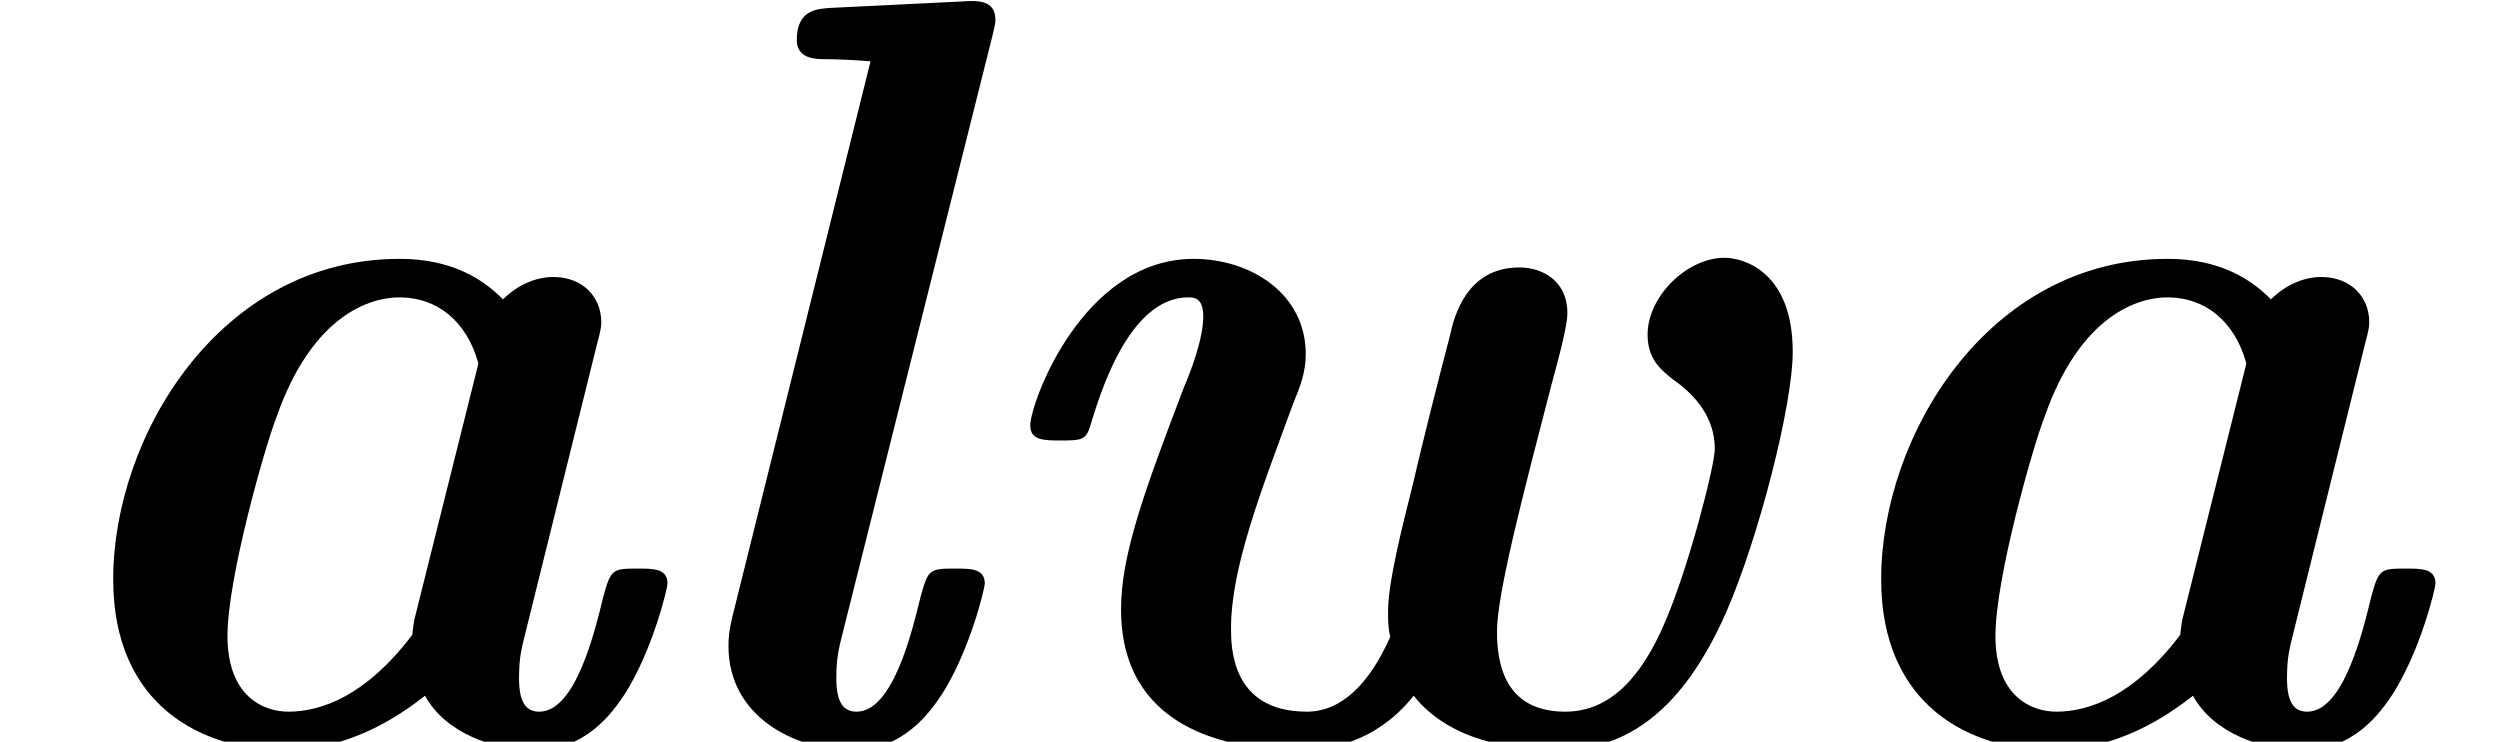 <?xml version='1.0' encoding='UTF-8'?>
<!-- This file was generated by dvisvgm 3.1.1 -->
<svg version='1.1' xmlns='http://www.w3.org/2000/svg' xmlns:xlink='http://www.w3.org/1999/xlink' width='23.322pt' height='6.919pt' viewBox='160.195 -10.505 23.322 6.919'>
<defs>
<path id='g0-97' d='M5.569-3.706C5.609-3.856 5.609-3.875 5.609-3.915C5.609-4.144 5.44-4.334 5.161-4.334C4.991-4.334 4.822-4.254 4.692-4.125C4.374-4.453 3.985-4.503 3.726-4.503C2.052-4.503 1.056-2.849 1.056-1.514C1.056-.329 1.893 .08 2.65 .08C3.258 .08 3.726-.239 3.965-.428C4.154-.08 4.603 .08 4.991 .08C5.46 .08 5.709-.259 5.838-.458C6.097-.877 6.227-1.435 6.227-1.474C6.227-1.614 6.097-1.614 5.948-1.614C5.709-1.614 5.699-1.604 5.629-1.355C5.549-1.026 5.37-.279 5.031-.279C4.912-.279 4.842-.359 4.842-.588C4.842-.777 4.862-.857 4.902-1.016L5.569-3.706ZM3.875-1.176C3.856-1.106 3.856-1.076 3.846-.996C3.417-.428 2.999-.279 2.69-.279C2.461-.279 2.122-.418 2.122-.986C2.122-1.524 2.471-2.75 2.58-3.029C2.919-3.995 3.467-4.144 3.726-4.144C4.075-4.144 4.354-3.925 4.463-3.527L3.875-1.176Z'/>
<path id='g0-108' d='M3.367-6.575C3.377-6.625 3.397-6.685 3.397-6.735C3.397-6.924 3.218-6.914 3.078-6.904L1.853-6.844C1.743-6.834 1.544-6.834 1.544-6.545C1.544-6.366 1.724-6.366 1.813-6.366C1.933-6.366 2.112-6.356 2.232-6.346L.946-1.176C.907-1.016 .907-.946 .907-.887C.907-.249 1.504 .08 2.062 .08C2.531 .08 2.78-.259 2.909-.458C3.168-.877 3.298-1.435 3.298-1.474C3.298-1.614 3.168-1.614 3.019-1.614C2.78-1.614 2.77-1.604 2.7-1.355C2.62-1.026 2.441-.279 2.102-.279C1.983-.279 1.913-.359 1.913-.588C1.913-.777 1.933-.857 1.973-1.016L3.367-6.575Z'/>
<path id='g0-119' d='M4.125-.976C3.935-.548 3.676-.279 3.347-.279C2.64-.279 2.64-.887 2.64-1.056C2.64-1.614 2.909-2.311 3.218-3.148C3.288-3.318 3.337-3.447 3.337-3.616C3.337-4.174 2.829-4.503 2.291-4.503C1.255-4.503 .767-3.158 .767-2.949C.767-2.809 .897-2.809 1.046-2.809C1.235-2.809 1.285-2.809 1.325-2.939C1.405-3.198 1.674-4.144 2.242-4.144C2.291-4.144 2.381-4.144 2.381-3.965C2.381-3.756 2.262-3.447 2.202-3.308C1.833-2.341 1.614-1.743 1.614-1.235C1.614-.13 2.59 .08 3.288 .08C3.776 .08 4.125-.149 4.344-.428C4.682 0 5.28 .08 5.699 .08C6.426 .08 6.914-.418 7.263-1.215C7.562-1.903 7.88-3.138 7.88-3.636C7.88-4.374 7.432-4.513 7.243-4.513C6.894-4.513 6.526-4.154 6.526-3.796C6.526-3.557 6.665-3.457 6.765-3.377C6.964-3.238 7.153-3.029 7.153-2.73C7.153-2.58 6.914-1.634 6.685-1.106C6.476-.618 6.187-.279 5.758-.279C5.2-.279 5.121-.717 5.121-1.026C5.121-1.375 5.36-2.291 5.629-3.328C5.719-3.656 5.778-3.895 5.778-3.995C5.778-4.304 5.539-4.423 5.33-4.423C4.842-4.423 4.722-3.975 4.682-3.786C4.603-3.487 4.413-2.74 4.344-2.431C4.244-2.032 4.105-1.494 4.105-1.215C4.105-1.116 4.105-1.066 4.125-.976Z'/>
</defs>
<g id='page1'>
<use x='160.195' y='-3.587' xlink:href='#g0-97'/>
<use x='166.084' y='-3.587' xlink:href='#g0-108'/>
<use x='169.039' y='-3.587' xlink:href='#g0-119'/>
<use x='176.688' y='-3.587' xlink:href='#g0-97'/>
</g>
</svg>